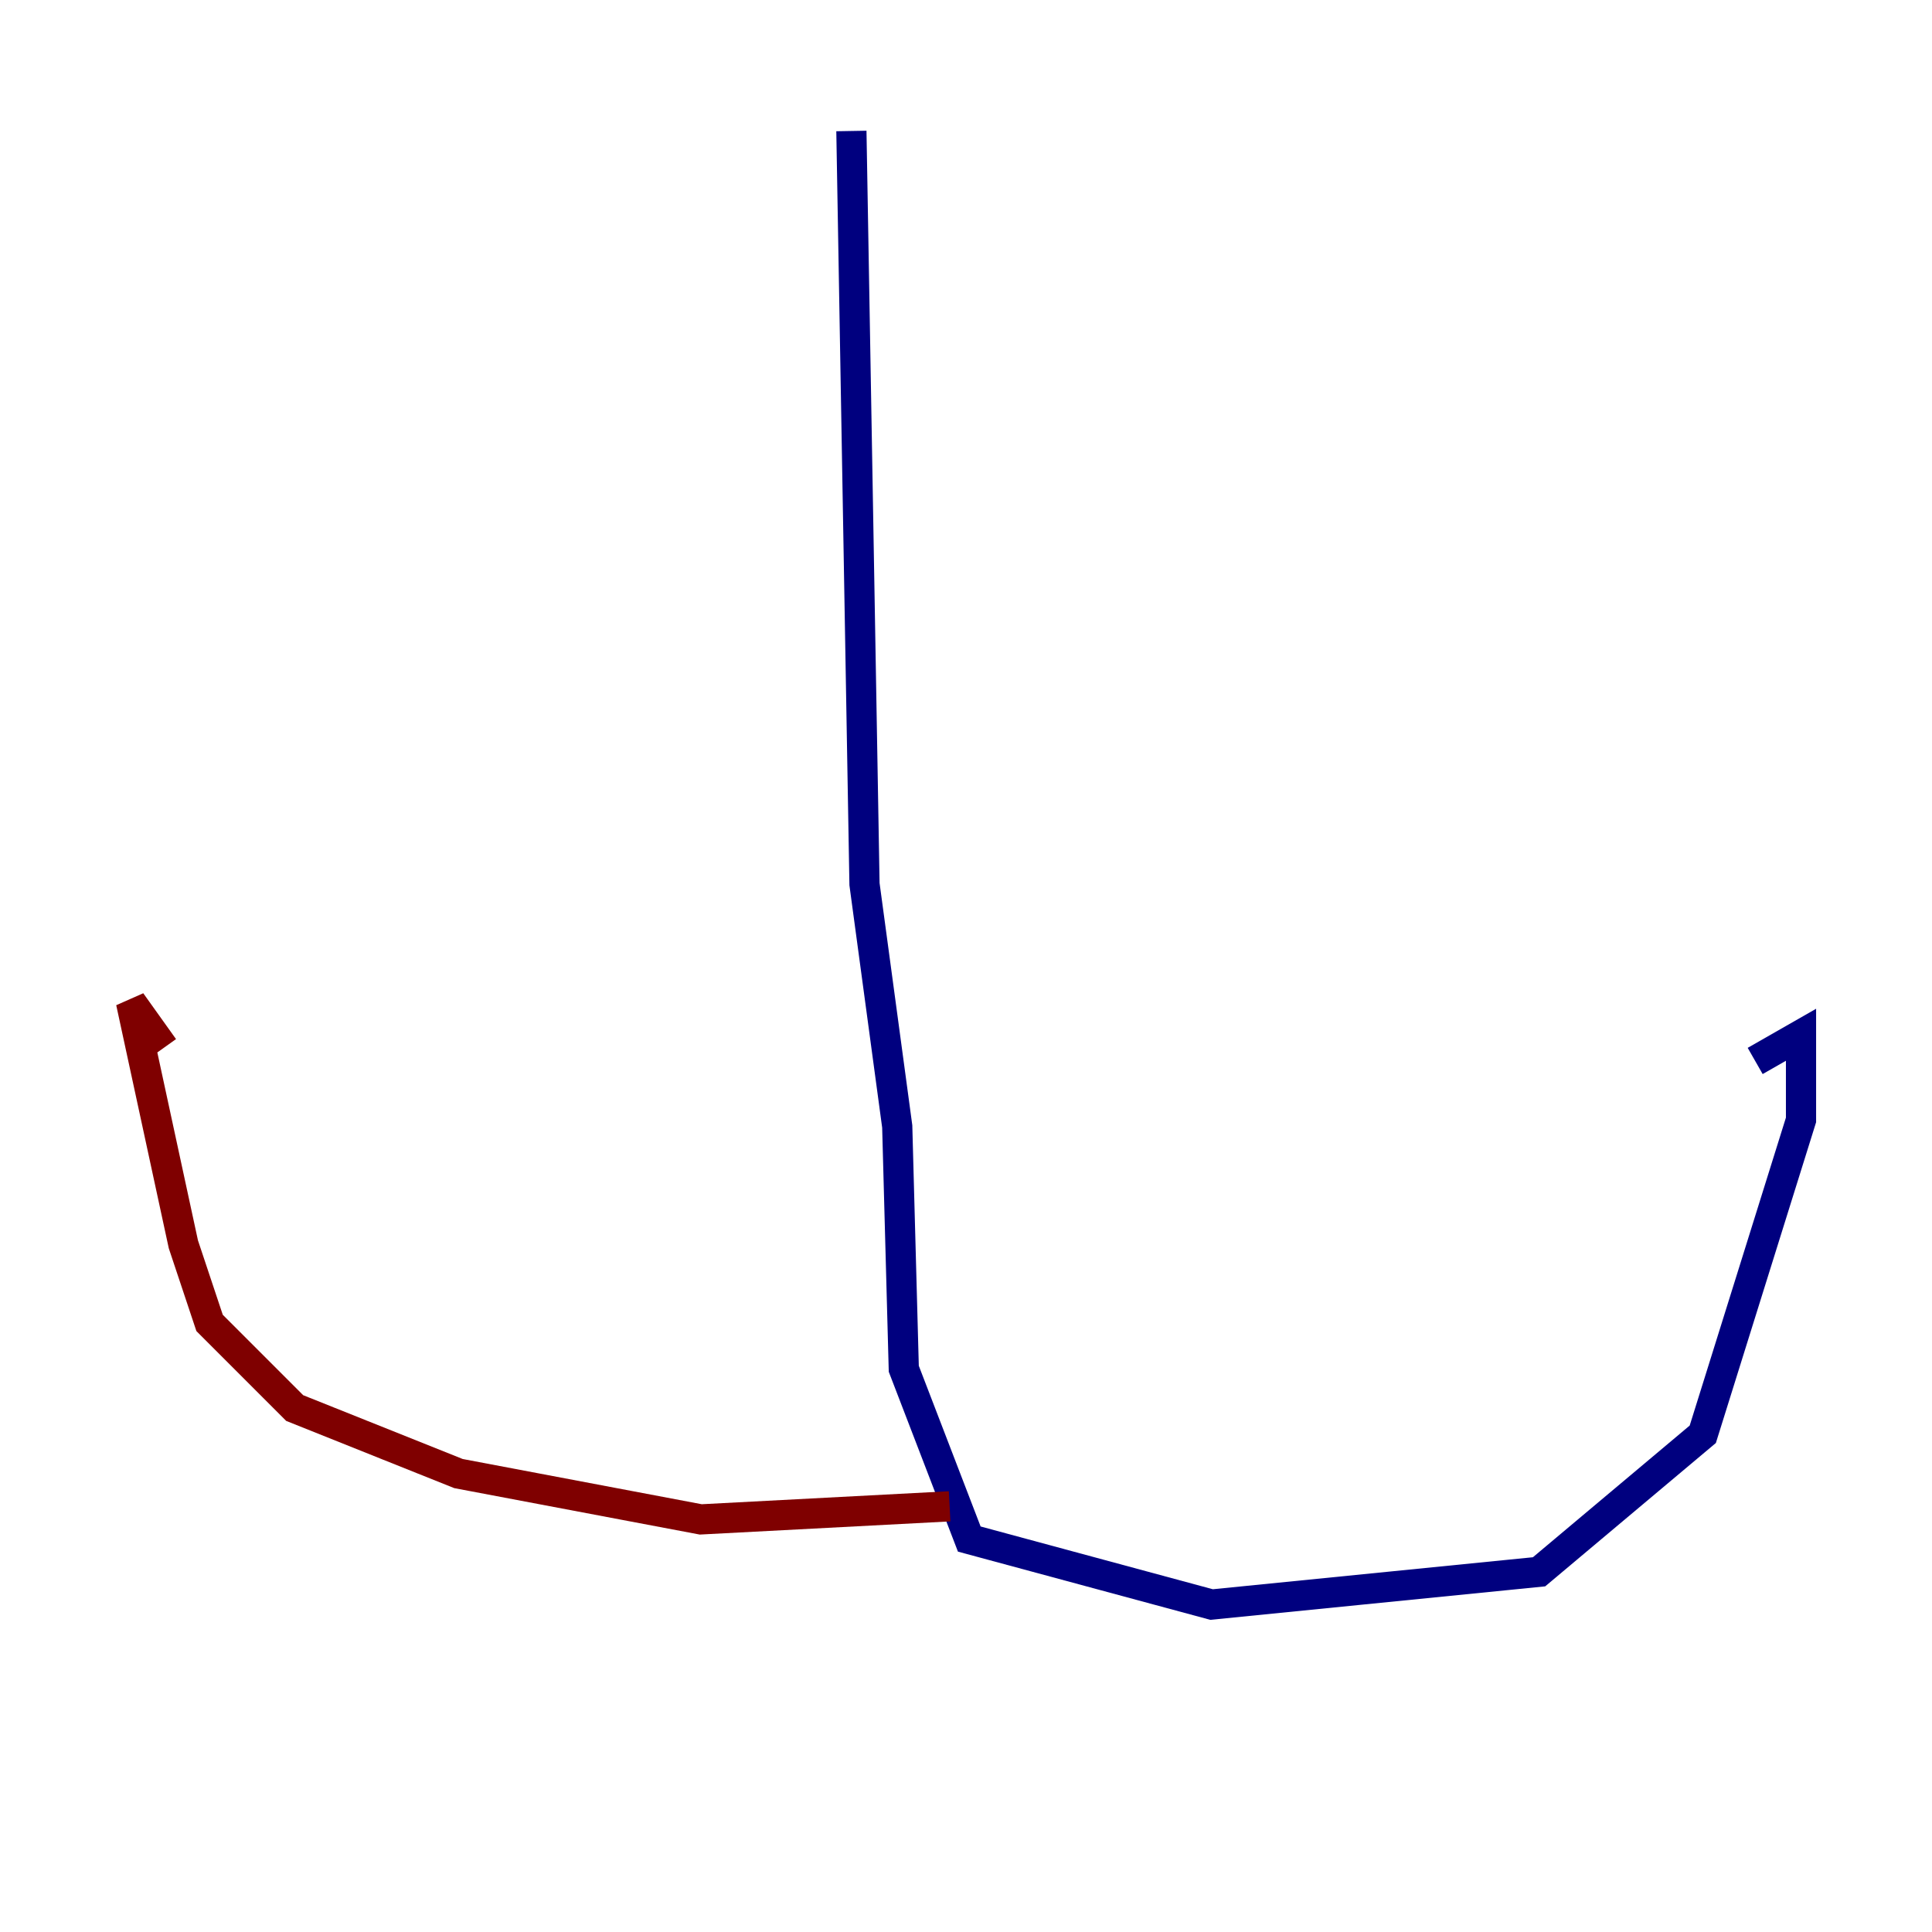 <?xml version="1.0" encoding="utf-8" ?>
<svg baseProfile="tiny" height="128" version="1.2" viewBox="0,0,128,128" width="128" xmlns="http://www.w3.org/2000/svg" xmlns:ev="http://www.w3.org/2001/xml-events" xmlns:xlink="http://www.w3.org/1999/xlink"><defs /><polyline fill="none" points="56.407,8.678 57.275,58.576 59.444,74.63 59.878,90.685 64.217,101.966 80.271,106.305 101.966,104.136 112.814,95.024 119.322,74.197 119.322,68.556 116.285,70.291" stroke="#00007f" stroke-width="2" /><polyline fill="none" points="62.915,99.797 46.427,100.664 30.373,97.627 19.525,93.288 13.885,87.647 12.149,82.441 8.678,66.386 10.848,69.424" stroke="#7f0000" stroke-width="2" /></svg>